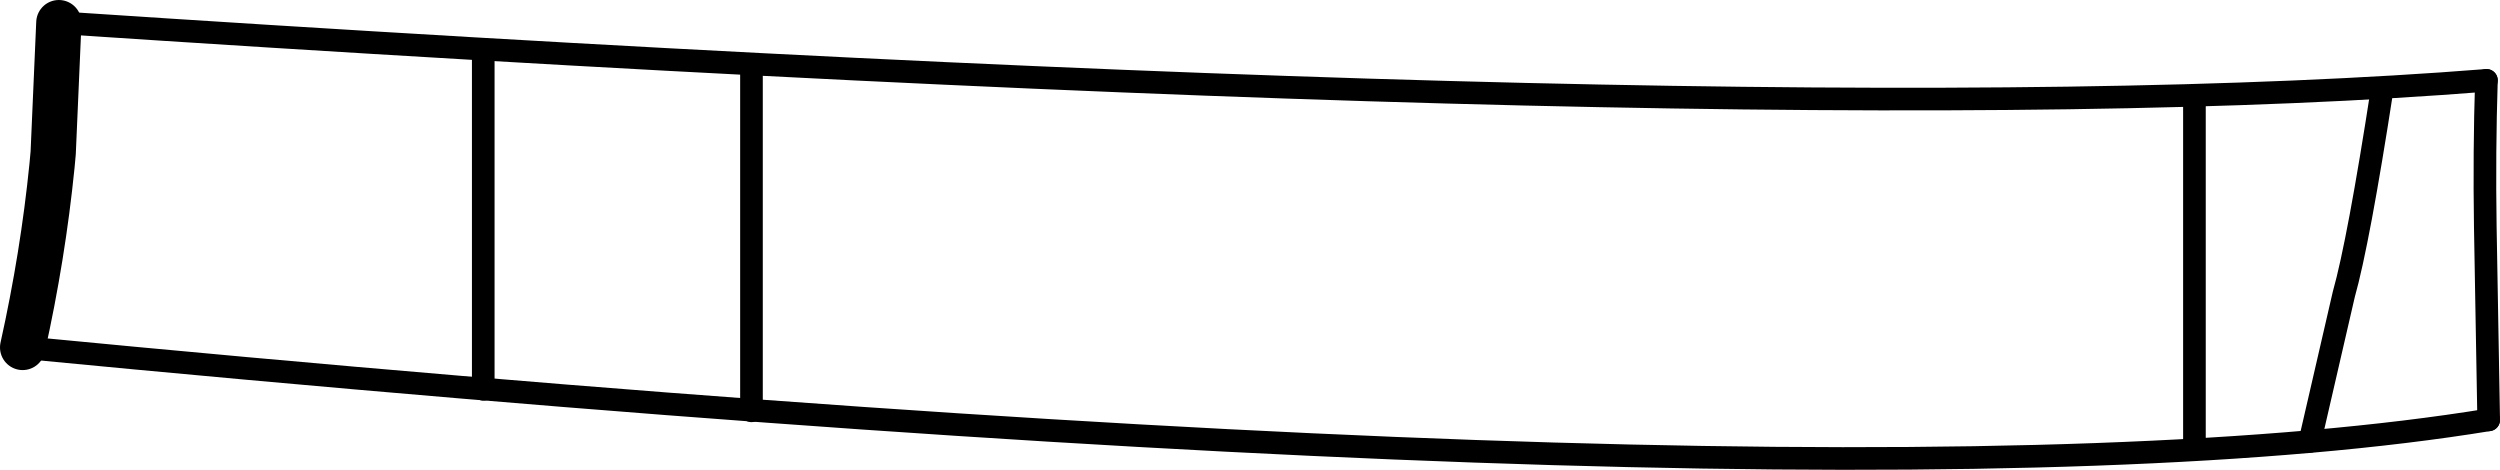 <?xml version="1.0" encoding="UTF-8" standalone="no"?>
<svg xmlns:xlink="http://www.w3.org/1999/xlink" height="20.75px" width="110.45px" xmlns="http://www.w3.org/2000/svg">
  <g transform="matrix(1.0, 0.0, 0.0, 1.0, -159.8, -236.15)">
    <path d="M162.4 237.15 L162.15 242.9 162.1 243.45 Q161.7 247.45 160.8 251.5" fill="none" stroke="#000000" stroke-linecap="round" stroke-linejoin="round" stroke-width="2.0"/>
    <path d="M269.65 239.7 Q269.55 242.85 269.6 246.15 L269.75 254.7 M261.85 255.65 L263.35 249.15 Q264.0 246.85 265.05 240.05 M256.75 240.4 L256.75 256.0 M181.15 253.35 L181.15 238.35 M193.0 254.3 L193.0 239.0" fill="none" stroke="#000000" stroke-linecap="round" stroke-linejoin="round" stroke-width="1.0"/>
    <path d="M269.65 239.7 Q238.25 242.2 162.4 237.15 M160.8 251.5 Q241.55 259.3 269.75 254.7" fill="none" stroke="#000000" stroke-linecap="round" stroke-linejoin="round" stroke-width="1.0"/>
  </g>
</svg>
